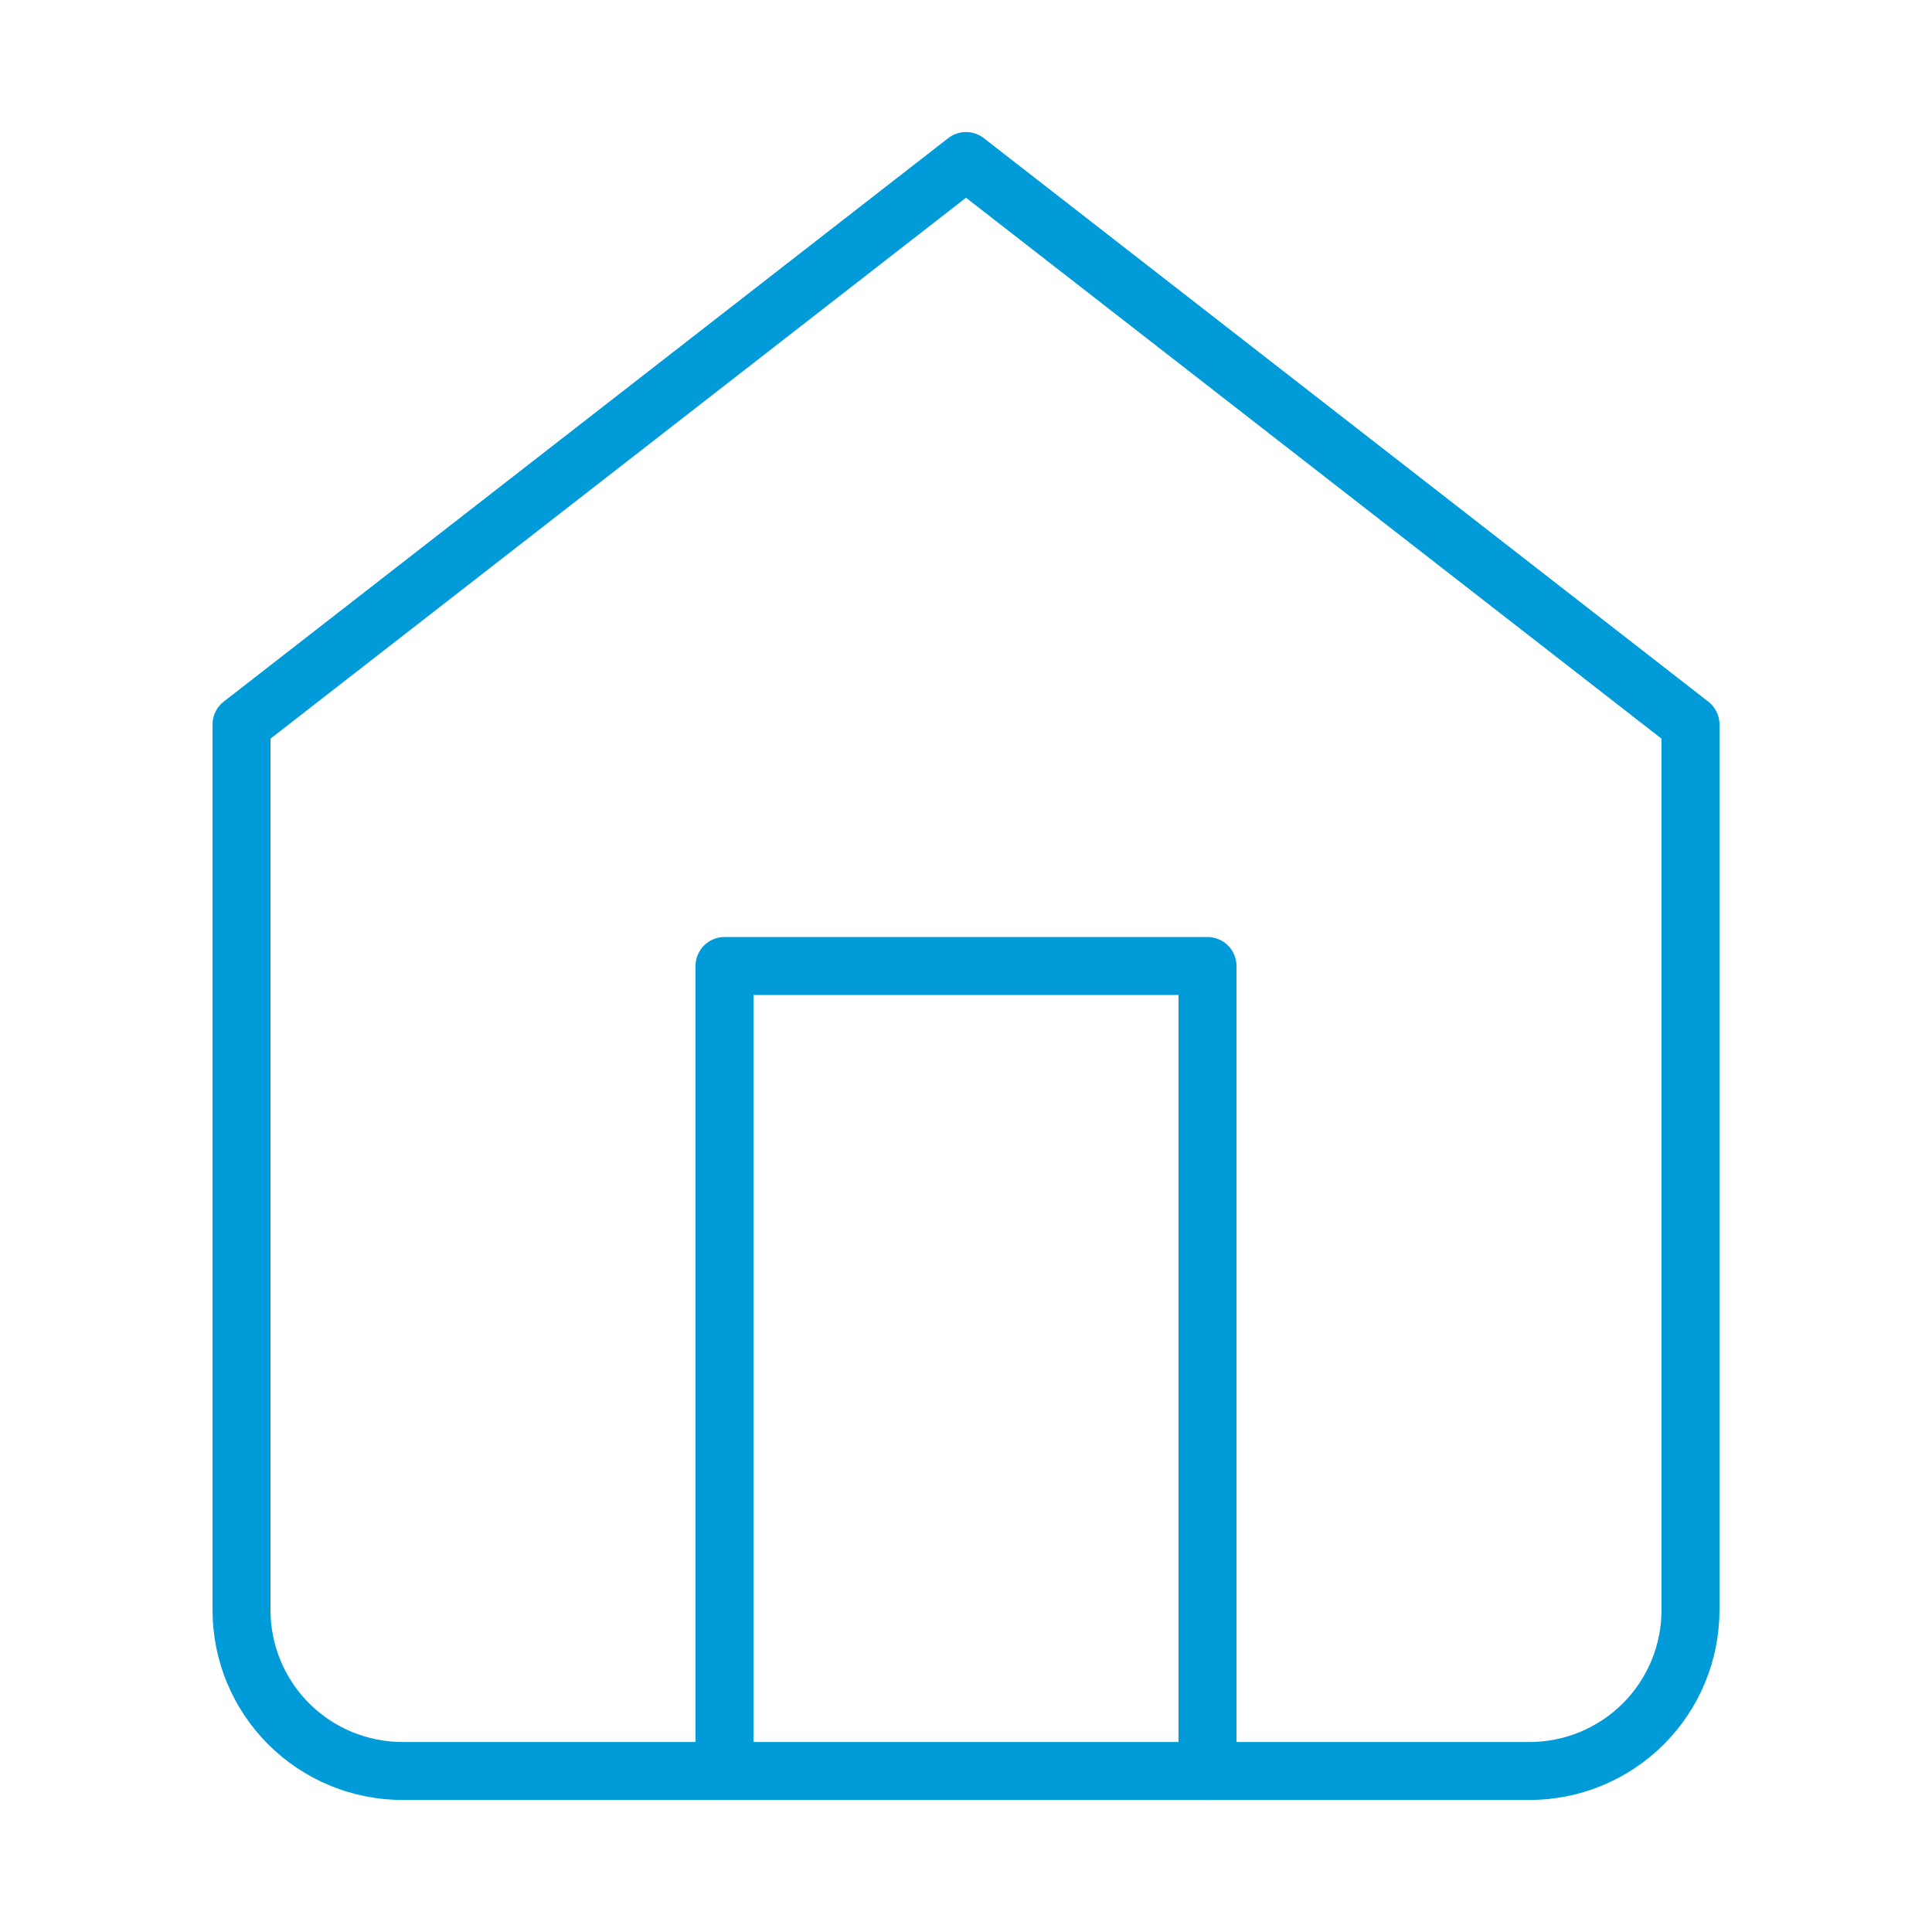 <?xml version="1.0" encoding="UTF-8" standalone="no"?><svg width='50' height='50' viewBox='0 0 50 50' fill='none' xmlns='http://www.w3.org/2000/svg'>
<path d='M6.25 18.75L25 4.167L43.75 18.75V41.667C43.75 42.772 43.311 43.832 42.53 44.613C41.748 45.394 40.688 45.833 39.583 45.833H10.417C9.312 45.833 8.252 45.394 7.47 44.613C6.689 43.832 6.25 42.772 6.25 41.667V18.75Z' stroke='#009BD8' stroke-width='1.5' stroke-linecap='round' stroke-linejoin='round'/>
<path d='M18.75 45.833V25H31.25V45.833' stroke='#009BD8' stroke-width='1.5' stroke-linecap='round' stroke-linejoin='round'/>
</svg>
